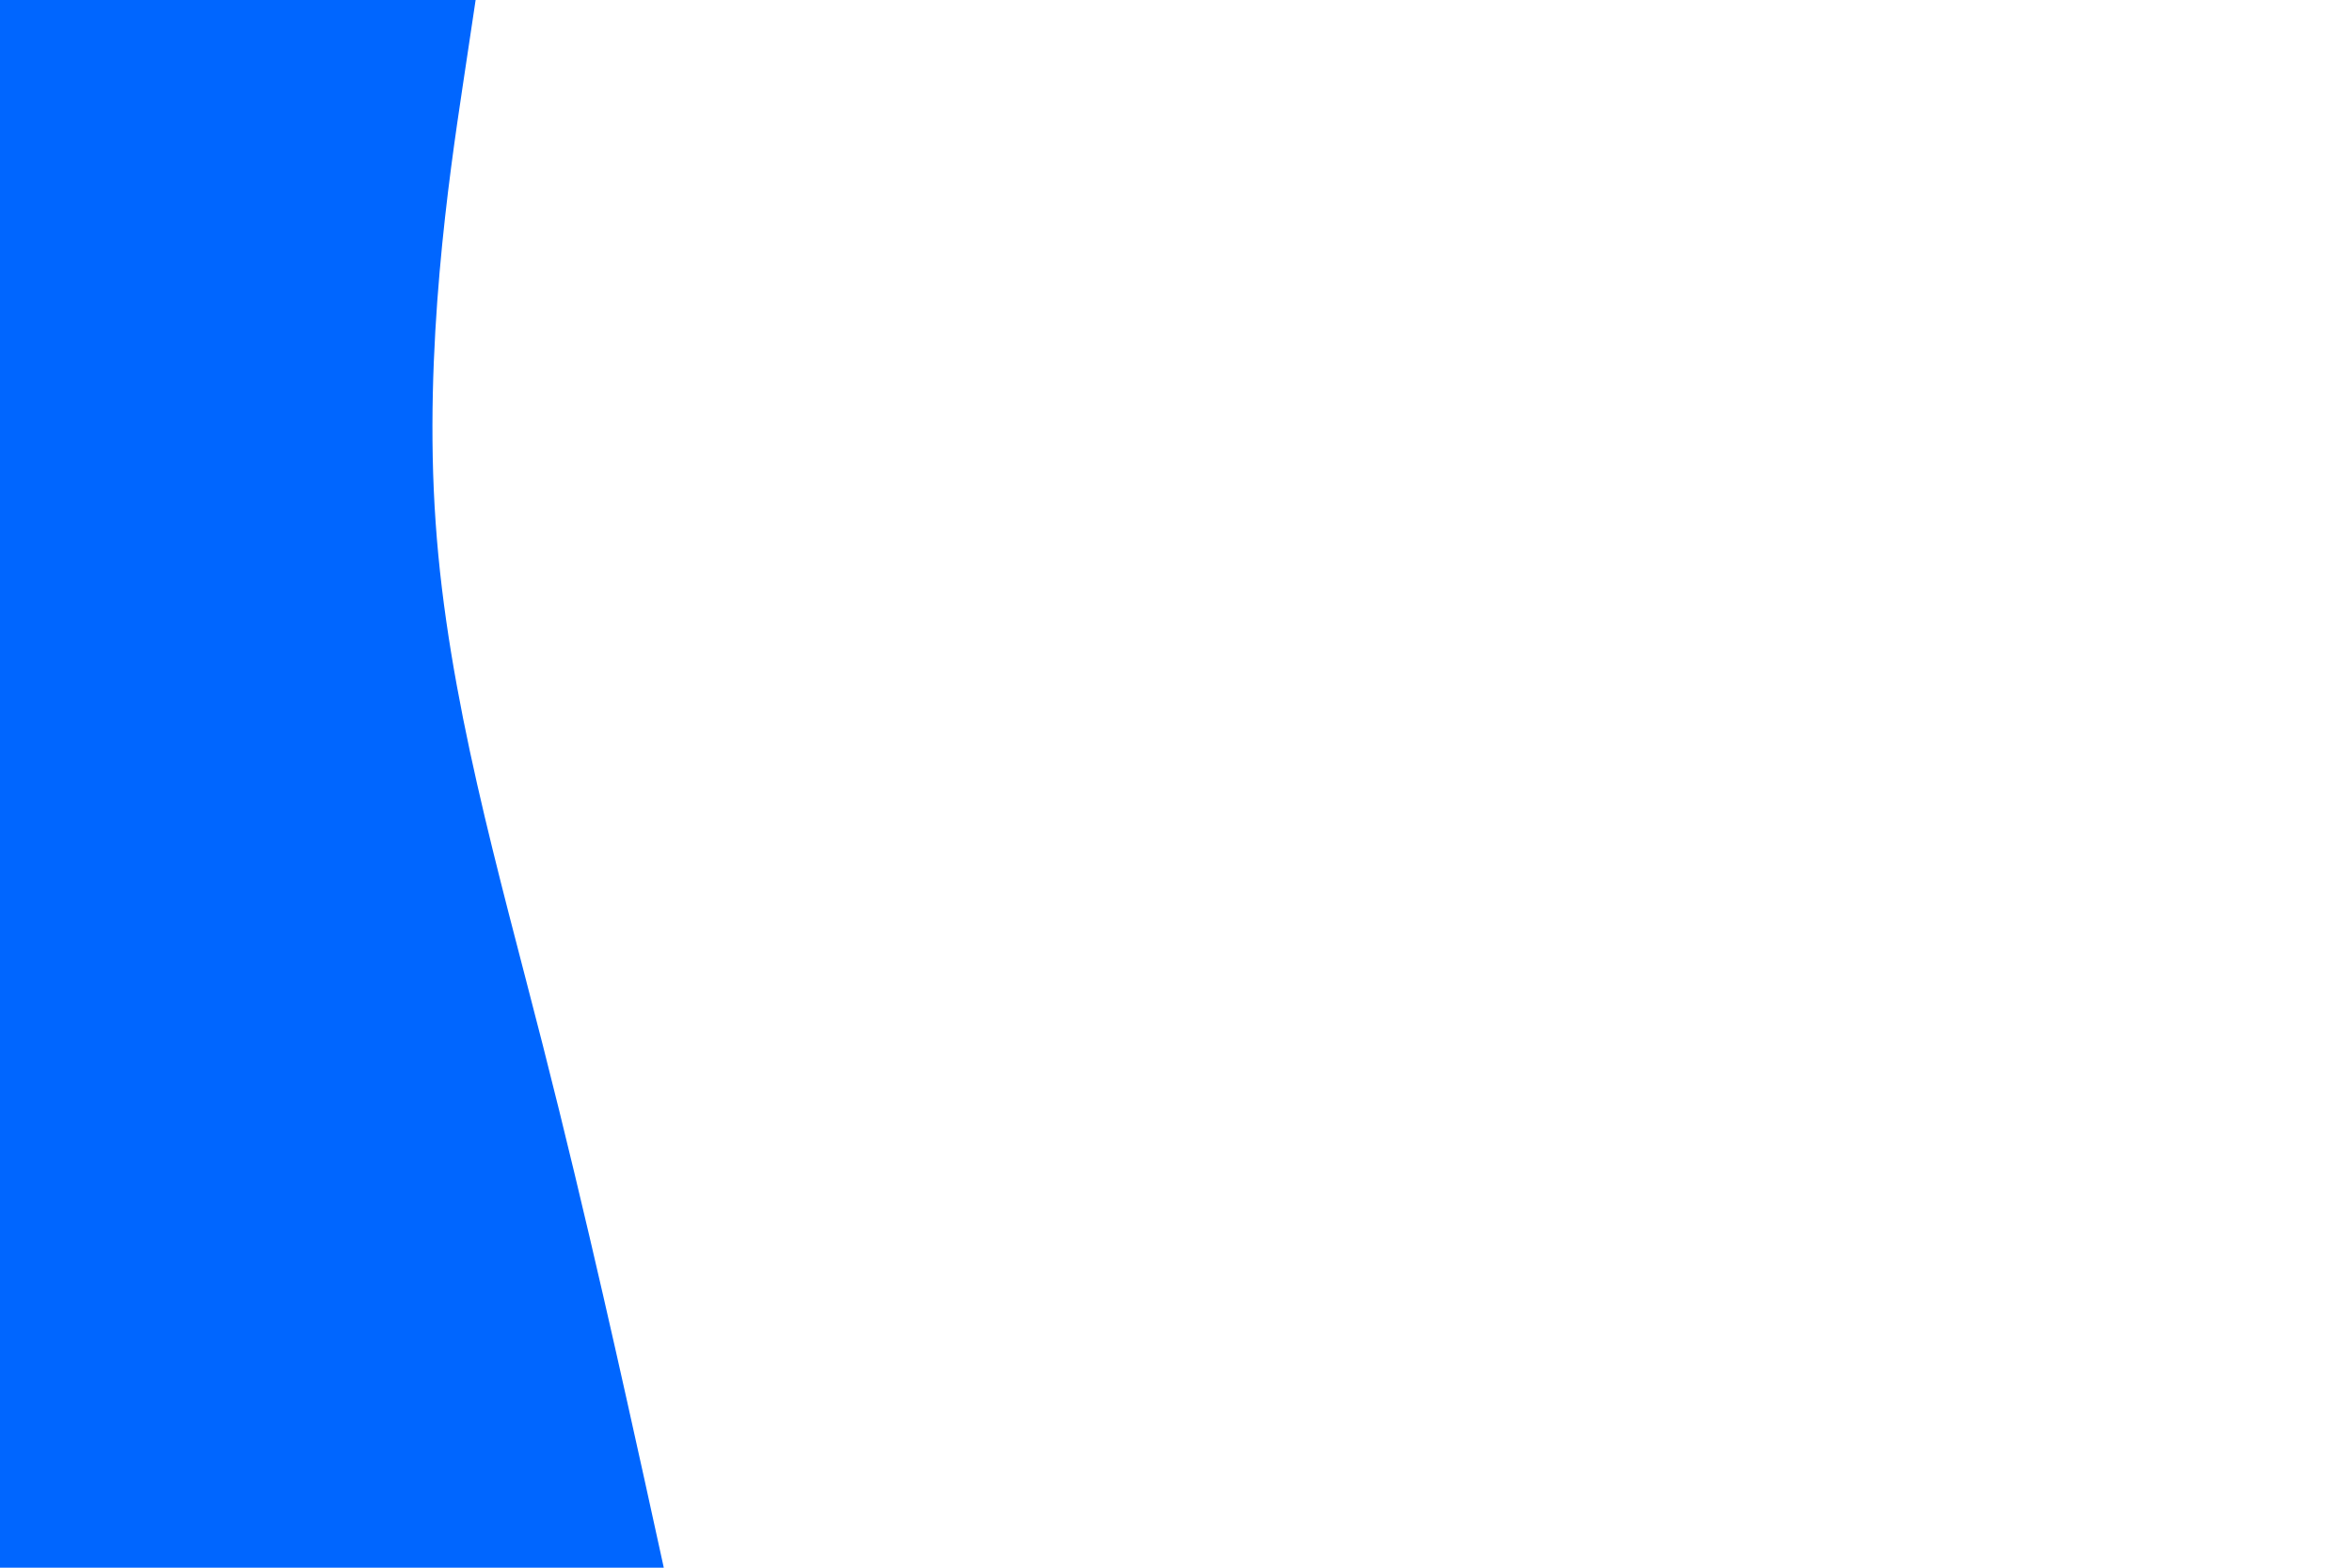 <svg id="visual" viewBox="0 0 900 600" width="900" height="600" xmlns="http://www.w3.org/2000/svg" xmlns:xlink="http://www.w3.org/1999/xlink" version="1.1"><path d="M182 0L177 33.3C172 66.7 162 133.3 166.7 200C171.3 266.7 190.7 333.3 207.7 400C224.7 466.7 239.3 533.3 246.7 566.7L254 600L0 600L0 566.7C0 533.3 0 466.7 0 400C0 333.3 0 266.7 0 200C0 133.3 0 66.7 0 33.3L0 0Z" fill="#0066FF" stroke-linecap="round" stroke-linejoin="miter"></path></svg>